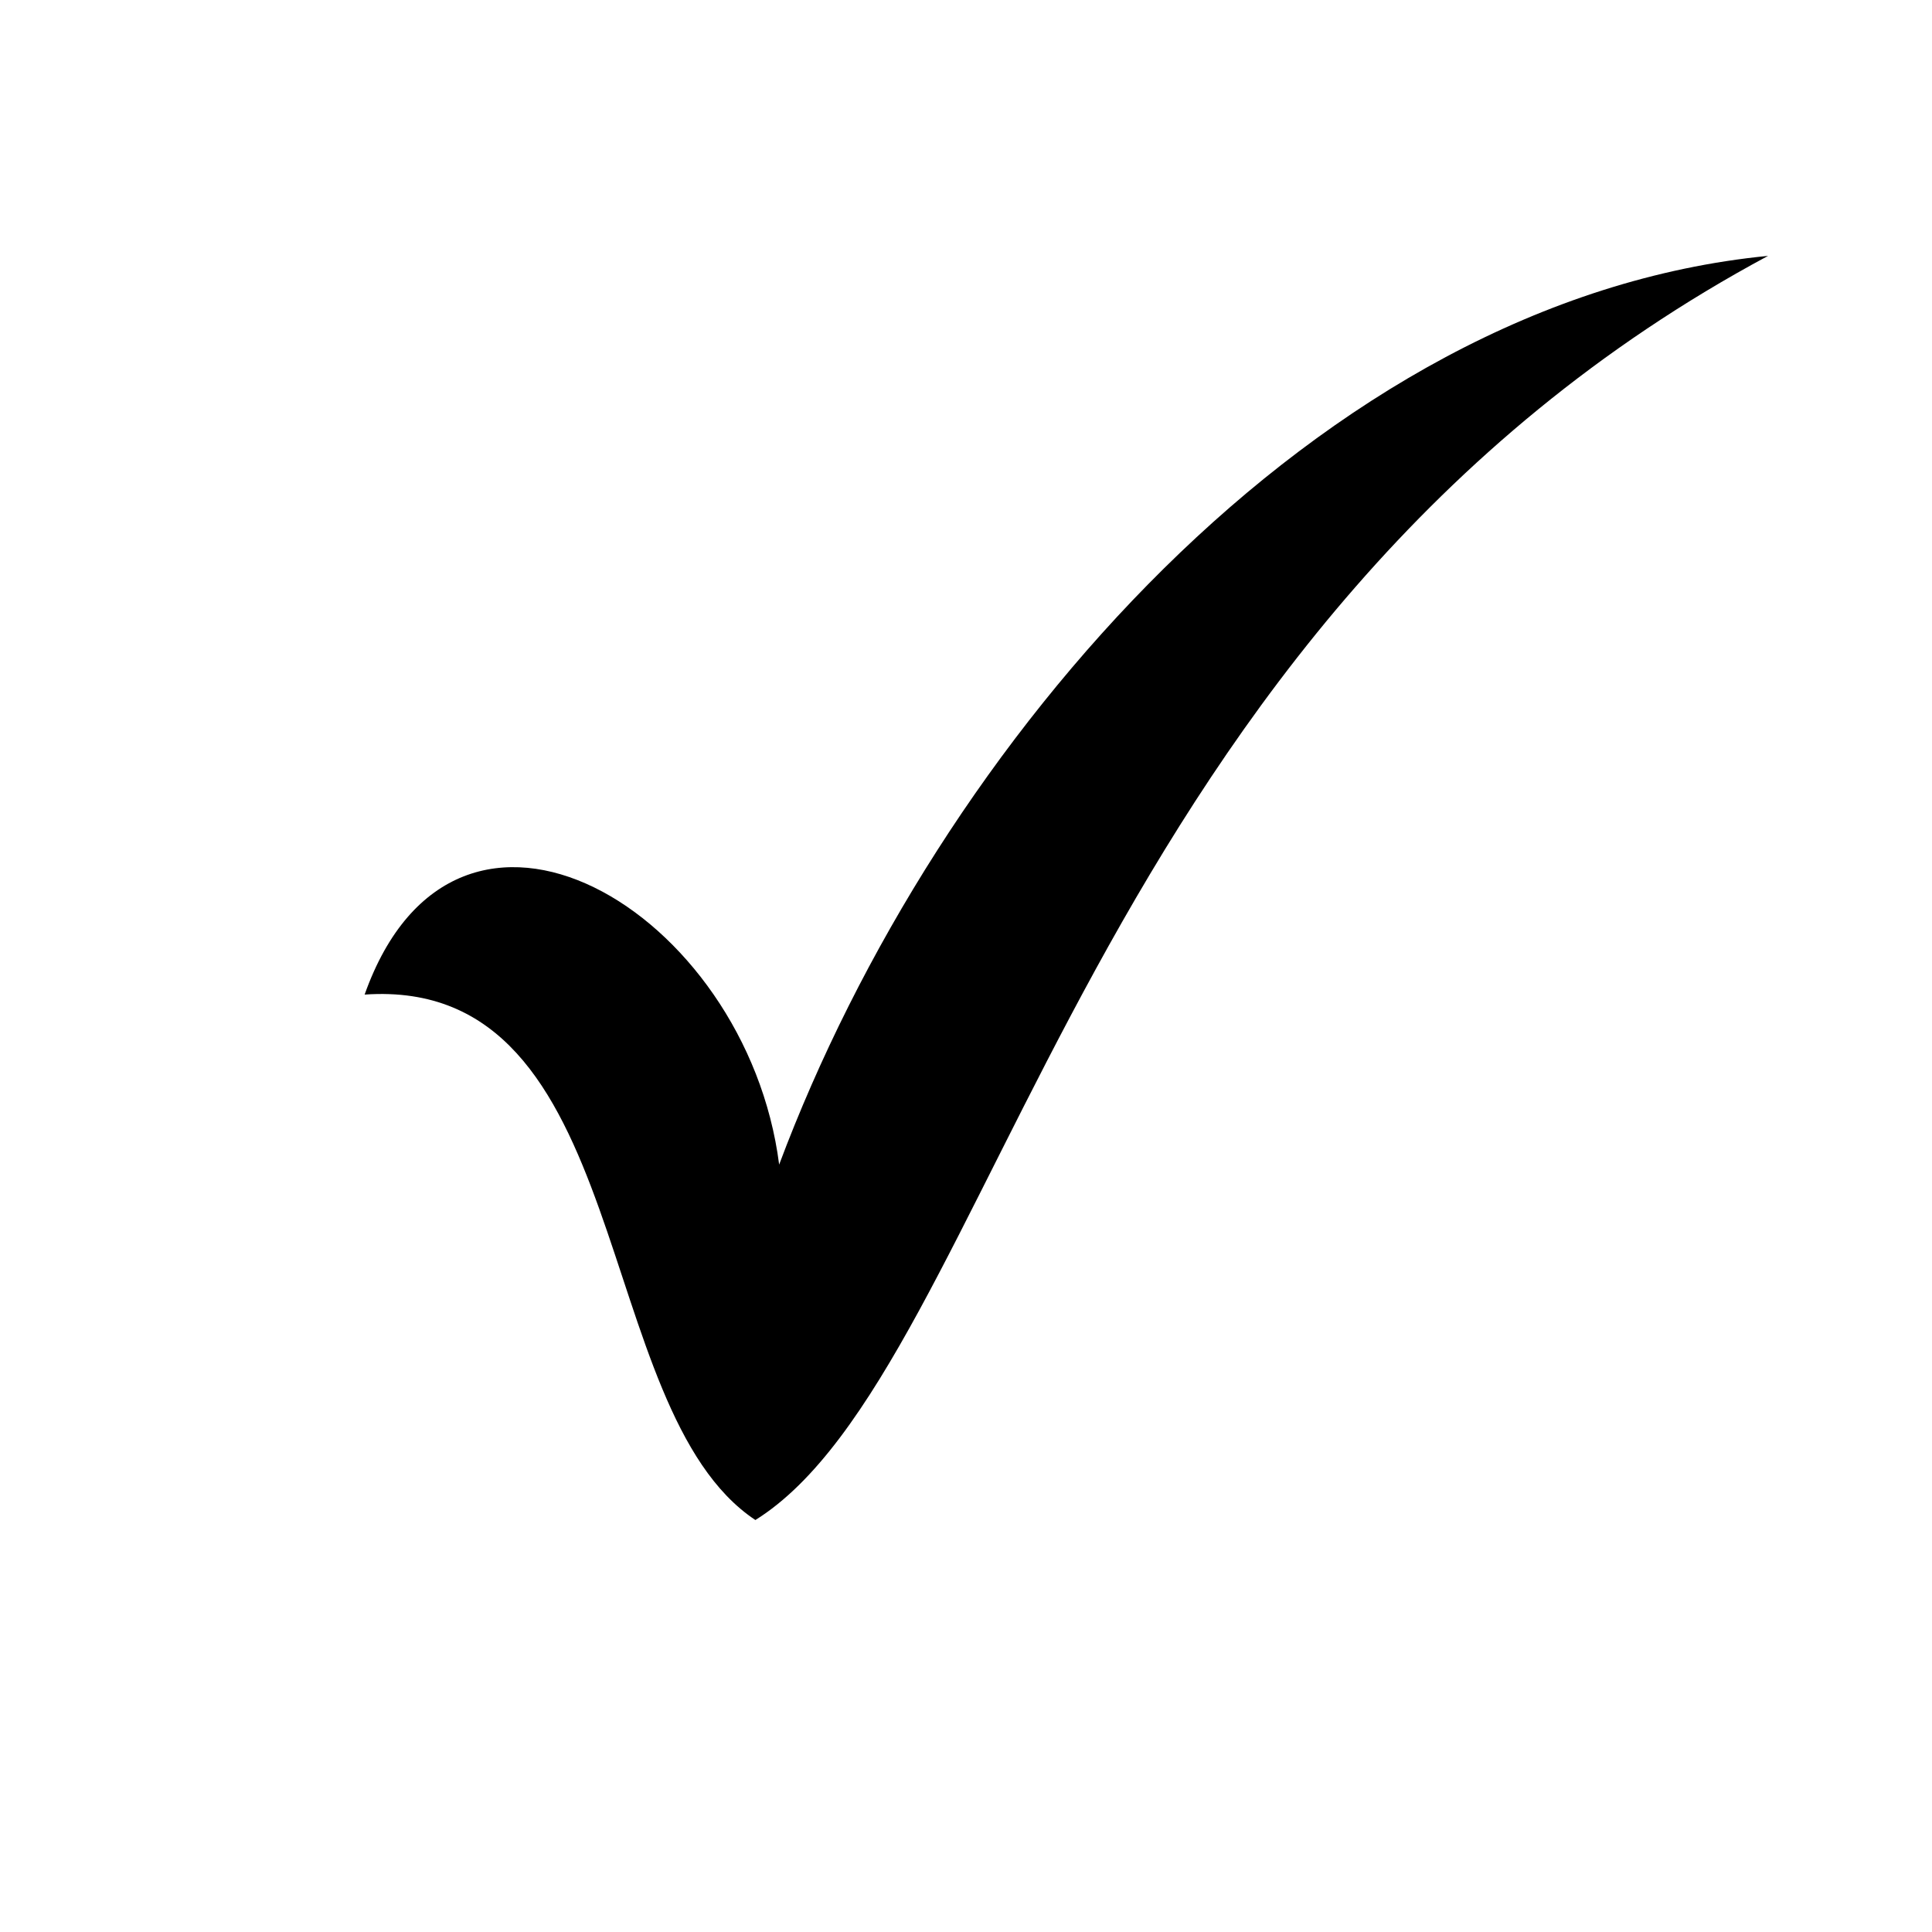 <?xml version="1.0" encoding="UTF-8"?>
<svg xmlns="http://www.w3.org/2000/svg" xmlns:xlink="http://www.w3.org/1999/xlink" width="3750" height="3750" viewBox="0 0 3750 3750">
<path fill-rule="evenodd" fill="rgb(0%, 0%, 0%)" fill-opacity="1" d="M 707.742 1930.469 C 1233.672 1894.09 1143.262 2735.75 1466.191 2950.367 C 1932.922 2658.859 2106.211 1208.051 3431.801 496.66 C 2557.66 582.07 1819.441 1440.379 1512.328 2260.5 C 1449.449 1767.371 885.992 1428.93 707.742 1930.469 Z M 707.742 1930.469 "/>
</svg>
